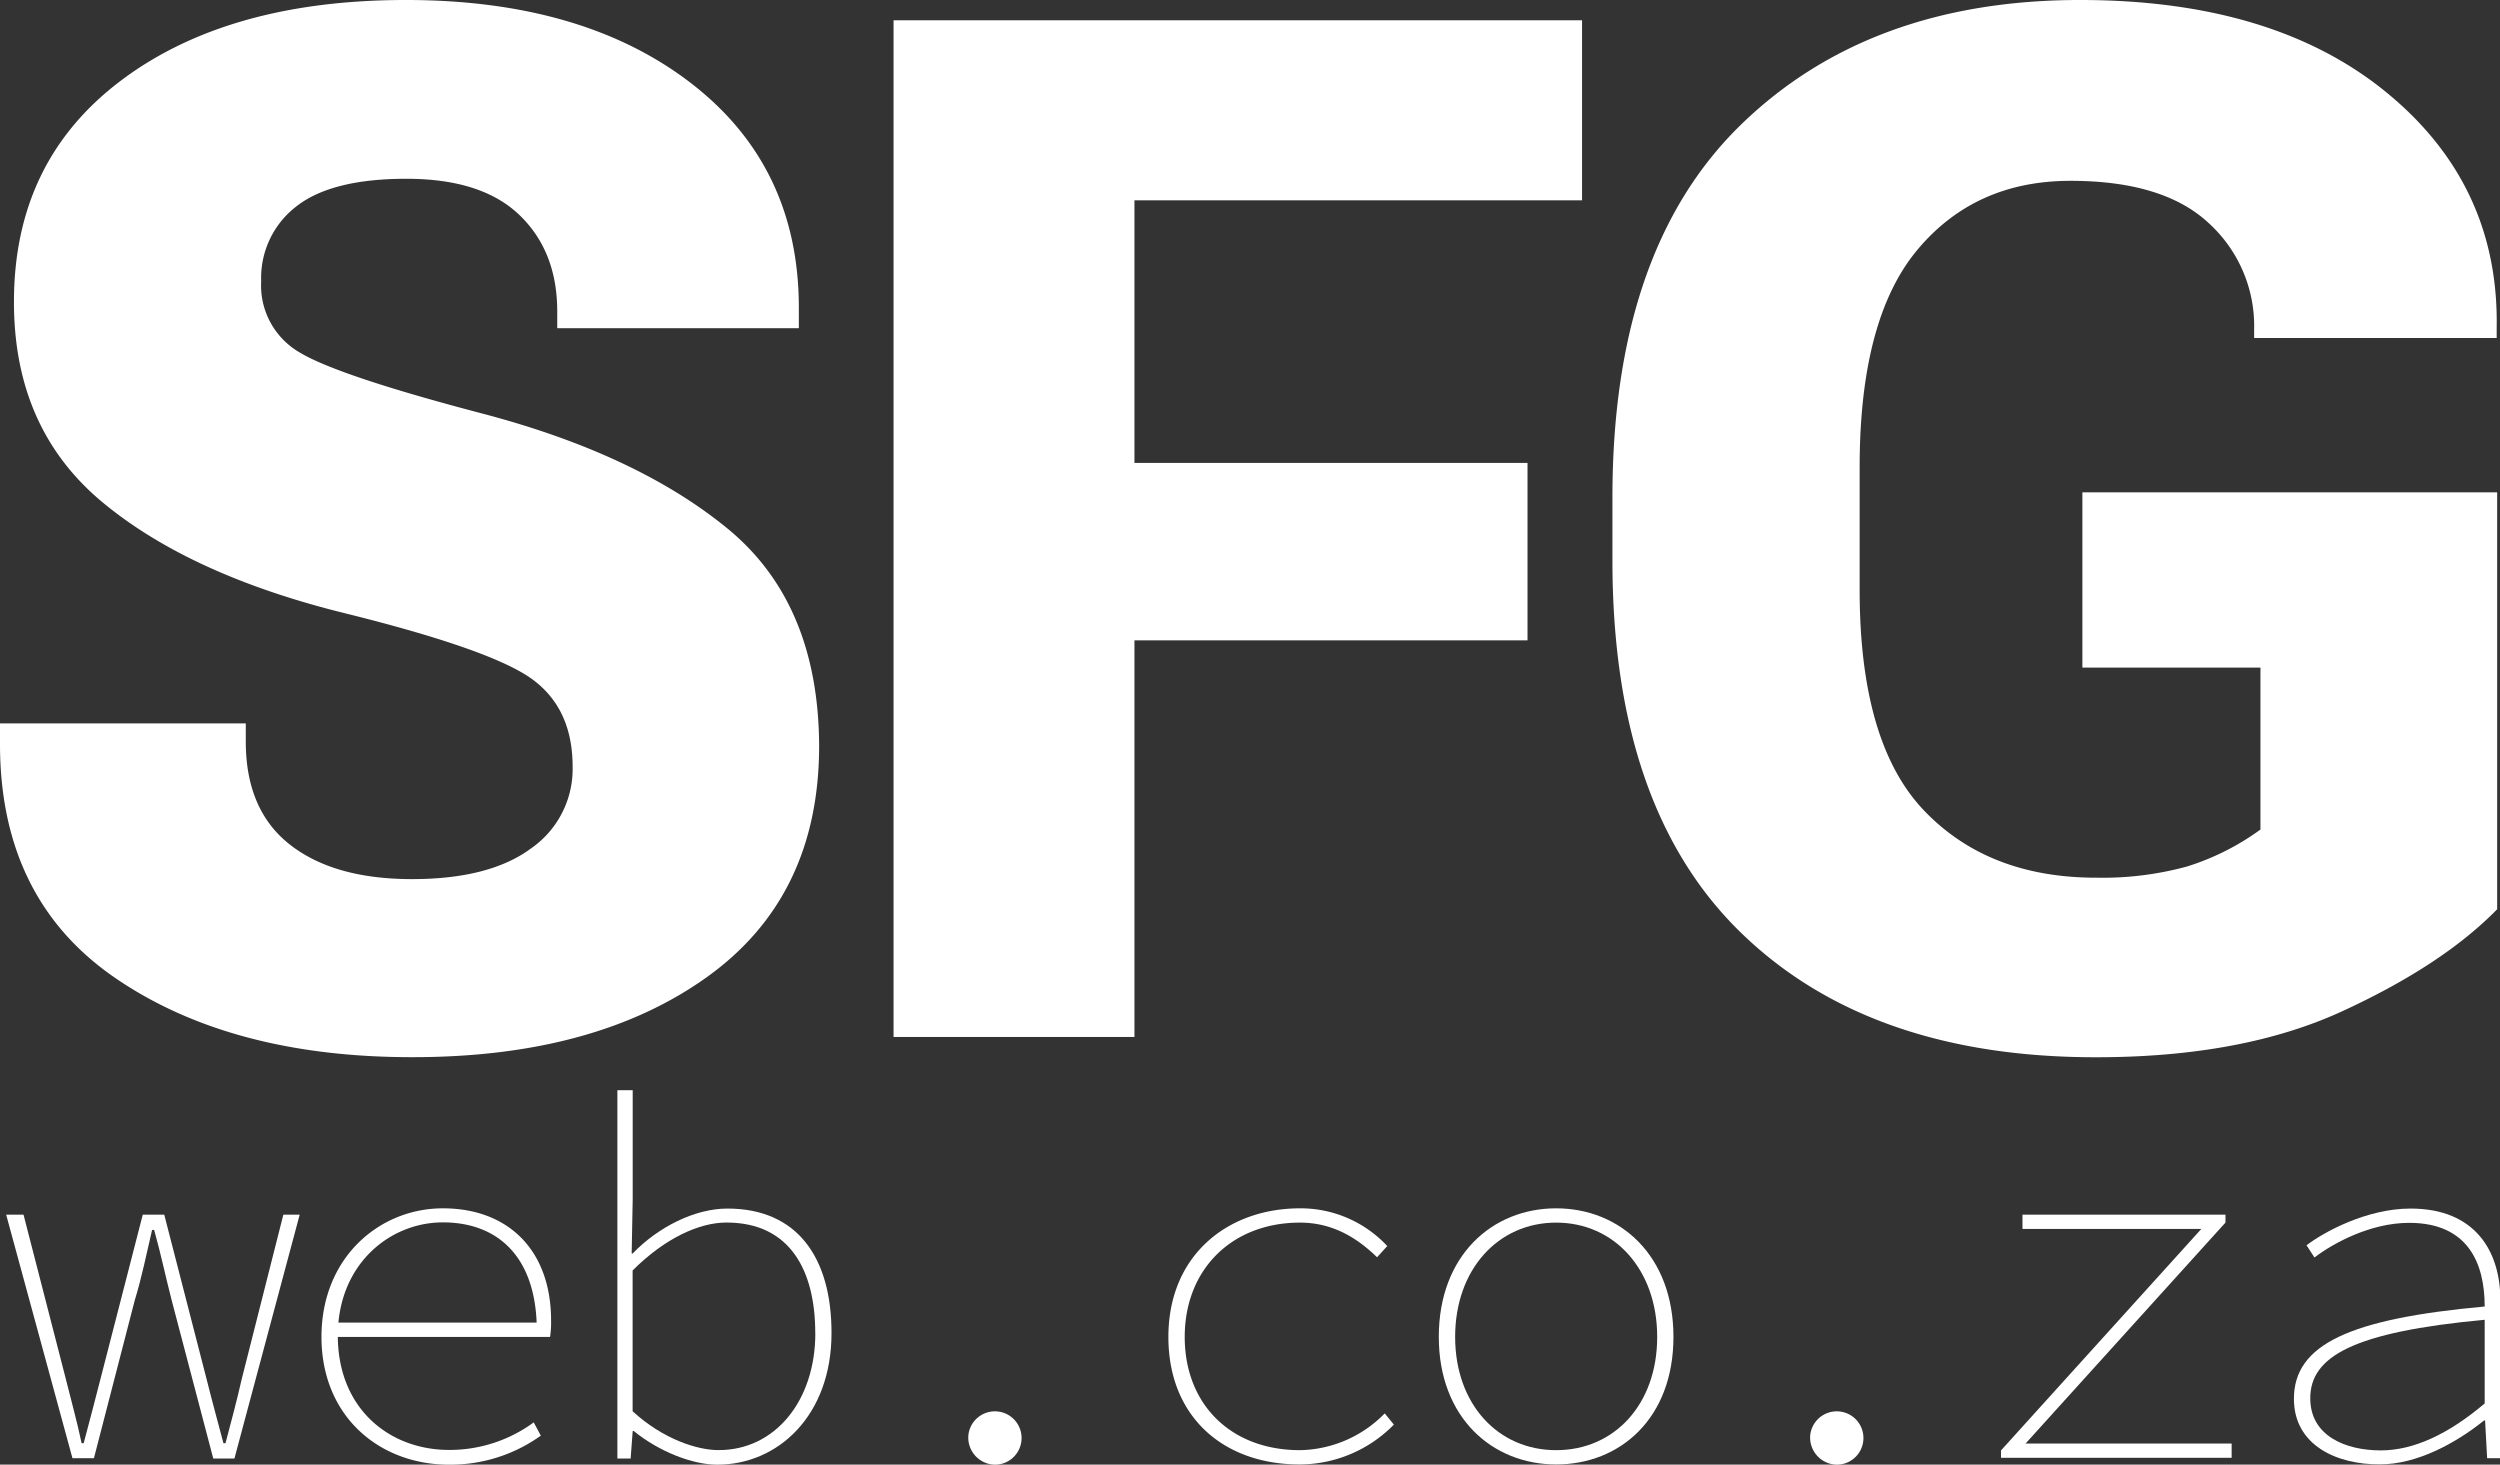 <svg xmlns="http://www.w3.org/2000/svg" viewBox="0 0 316.74 185.56"><rect x="0" y="0" width="316.74" height="185.56" fill="#333333" stroke="none"/><defs><style>.cls-1{fill:#fff;}</style></defs><g id="Layer_2" data-name="Layer 2"><g id="Layer_1-2" data-name="Layer 1"><path class="cls-1" d="M6.1,115.27H37.24v2.3q0,8.67,5.58,13.05T58.3,135q9.83,0,15.08-3.89a12.26,12.26,0,0,0,5.27-10.35q0-7.26-5-11t-23.35-8.32q-20-4.86-31.23-14.2T7.87,61.84q0-17.79,13.54-28T57.5,23.62q22.47,0,36.14,10.53t13.67,28.48V65.2H76.7V63.08q0-7.61-4.78-12.21t-14.33-4.6q-9.47,0-13.93,3.49a11.43,11.43,0,0,0-4.47,9.51,9.79,9.79,0,0,0,4.87,9Q48.92,71.21,67.15,76q19.63,5.15,31.14,14.6t11.59,27.51q0,19.11-14.2,29.29T58.3,157.56q-22.92,0-37.55-10T6.1,117.93Z" transform="translate(-6.1 -23.62)"/><path class="cls-1" d="M119.31,26.19h87.23V49H149.83V82.27h49.8v22.48h-49.8V155H119.31Z" transform="translate(-6.1 -23.62)"/><path class="cls-1" d="M210.39,86.61q0-31.32,16.24-47.15t43-15.84q24.49,0,38.79,11.68t14,29.81v1.33H291.69V65.38a17.62,17.62,0,0,0-5.75-13.49q-5.74-5.36-17.51-5.36-12.12,0-19.42,8.76t-7.3,27.52V98.38q0,19.37,8.14,27.91t21.85,8.53a40.58,40.58,0,0,0,11.46-1.41,32,32,0,0,0,9.33-4.69V108.2H269.93V86h52.55v52.82q-6.9,7.06-19.6,12.91t-31.27,5.84q-28.76,0-45-15.84T210.39,94.57Z" transform="translate(-6.1 -23.62)"/><path class="cls-1" d="M6.88,177.51h2.2l5.36,20.82c.71,2.84,1.43,5.43,2,8.14h.26c.71-2.71,1.42-5.3,2.13-8.14l5.36-20.82h2.72l5.36,20.82c.71,2.84,1.43,5.43,2.14,8.14h.26c.71-2.71,1.42-5.3,2.06-8.14L42,177.51h2.07l-8.27,30.9H33.12l-5.3-20.17c-.77-3-1.35-5.81-2.19-8.79h-.26c-.71,3-1.3,6-2.2,8.92l-5.17,20H15.28Z" transform="translate(-6.1 -23.62)"/><path class="cls-1" d="M46.83,193c0-10.09,7.37-16.29,15.38-16.29,8.28,0,13.71,5.3,13.71,14.22a11.84,11.84,0,0,1-.13,2.07H47.48v-1.81H75.27l-1.16,1c0-9.31-4.92-13.7-11.9-13.7-6.72,0-13.31,5.3-13.31,14.35,0,9.31,6.59,14.48,14.09,14.48a18,18,0,0,0,10.73-3.49l.9,1.68A19.69,19.69,0,0,1,63,209.19C54.2,209.19,46.83,203.11,46.83,193Z" transform="translate(-6.1 -23.62)"/><path class="cls-1" d="M86.39,204.92h-.13L86,208.41H84.32V161.74h1.94v13.84l-.13,6.85h.13c3.23-3.36,7.88-5.69,12-5.69,8.86,0,13.19,6.2,13.19,15.77,0,10.47-6.79,16.68-14.48,16.68C93.82,209.19,89.56,207.51,86.39,204.92Zm23-12.41c0-7.89-3.17-14-11.25-14-3.42,0-7.75,1.94-11.89,6.07v17.84c3.88,3.56,8.21,4.92,10.86,4.92C104.23,207.38,109.4,201.17,109.4,192.51Z" transform="translate(-6.1 -23.62)"/><path class="cls-1" d="M128.79,205.44a3.38,3.38,0,1,1,3.36,3.75A3.44,3.44,0,0,1,128.79,205.44Z" transform="translate(-6.1 -23.62)"/><path class="cls-1" d="M154.13,193c0-10.34,7.5-16.29,16.68-16.29a15,15,0,0,1,11.05,4.78l-1.29,1.42c-2.65-2.58-5.76-4.39-9.76-4.39-8.66,0-14.61,5.95-14.61,14.48s5.82,14.35,14.61,14.35a15.36,15.36,0,0,0,10.73-4.66l1.16,1.42a16.76,16.76,0,0,1-11.89,5.05C161.24,209.19,154.13,203.24,154.13,193Z" transform="translate(-6.1 -23.62)"/><path class="cls-1" d="M188.39,193c0-10.34,6.79-16.29,14.87-16.29s14.86,5.95,14.86,16.29-6.78,16.16-14.86,16.16S188.39,203.24,188.39,193Zm27.67,0c0-8.53-5.43-14.48-12.8-14.48s-12.8,5.95-12.8,14.48,5.43,14.35,12.8,14.35S216.06,201.56,216.06,193Z" transform="translate(-6.1 -23.62)"/><path class="cls-1" d="M235.45,205.44a3.38,3.38,0,1,1,3.36,3.75A3.44,3.44,0,0,1,235.45,205.44Z" transform="translate(-6.1 -23.62)"/><path class="cls-1" d="M259.62,207.38,285,179.32H262.34v-1.81h25.72v1l-25.33,28h26.11v1.81H259.62Z" transform="translate(-6.1 -23.62)"/><path class="cls-1" d="M296.73,200.85c0-6.92,7.11-10.15,24.17-11.7,0-5.43-2.07-10.6-9.57-10.6-4.91,0-9.63,2.58-12,4.39l-1-1.55c2.2-1.68,7.63-4.65,13.18-4.65,8.21,0,11.38,5.43,11.38,11.63v20h-1.68l-.26-4.78h-.13c-3.62,2.91-8.53,5.56-13.18,5.56C302.16,209.19,296.73,206.73,296.73,200.85Zm24.17.58v-10.6c-16.67,1.55-22.1,4.65-22.1,9.95,0,4.79,4.52,6.6,8.92,6.6C311.85,207.38,316.25,205.37,320.9,201.43Z" transform="translate(-6.1 -23.62)"/></g></g></svg>